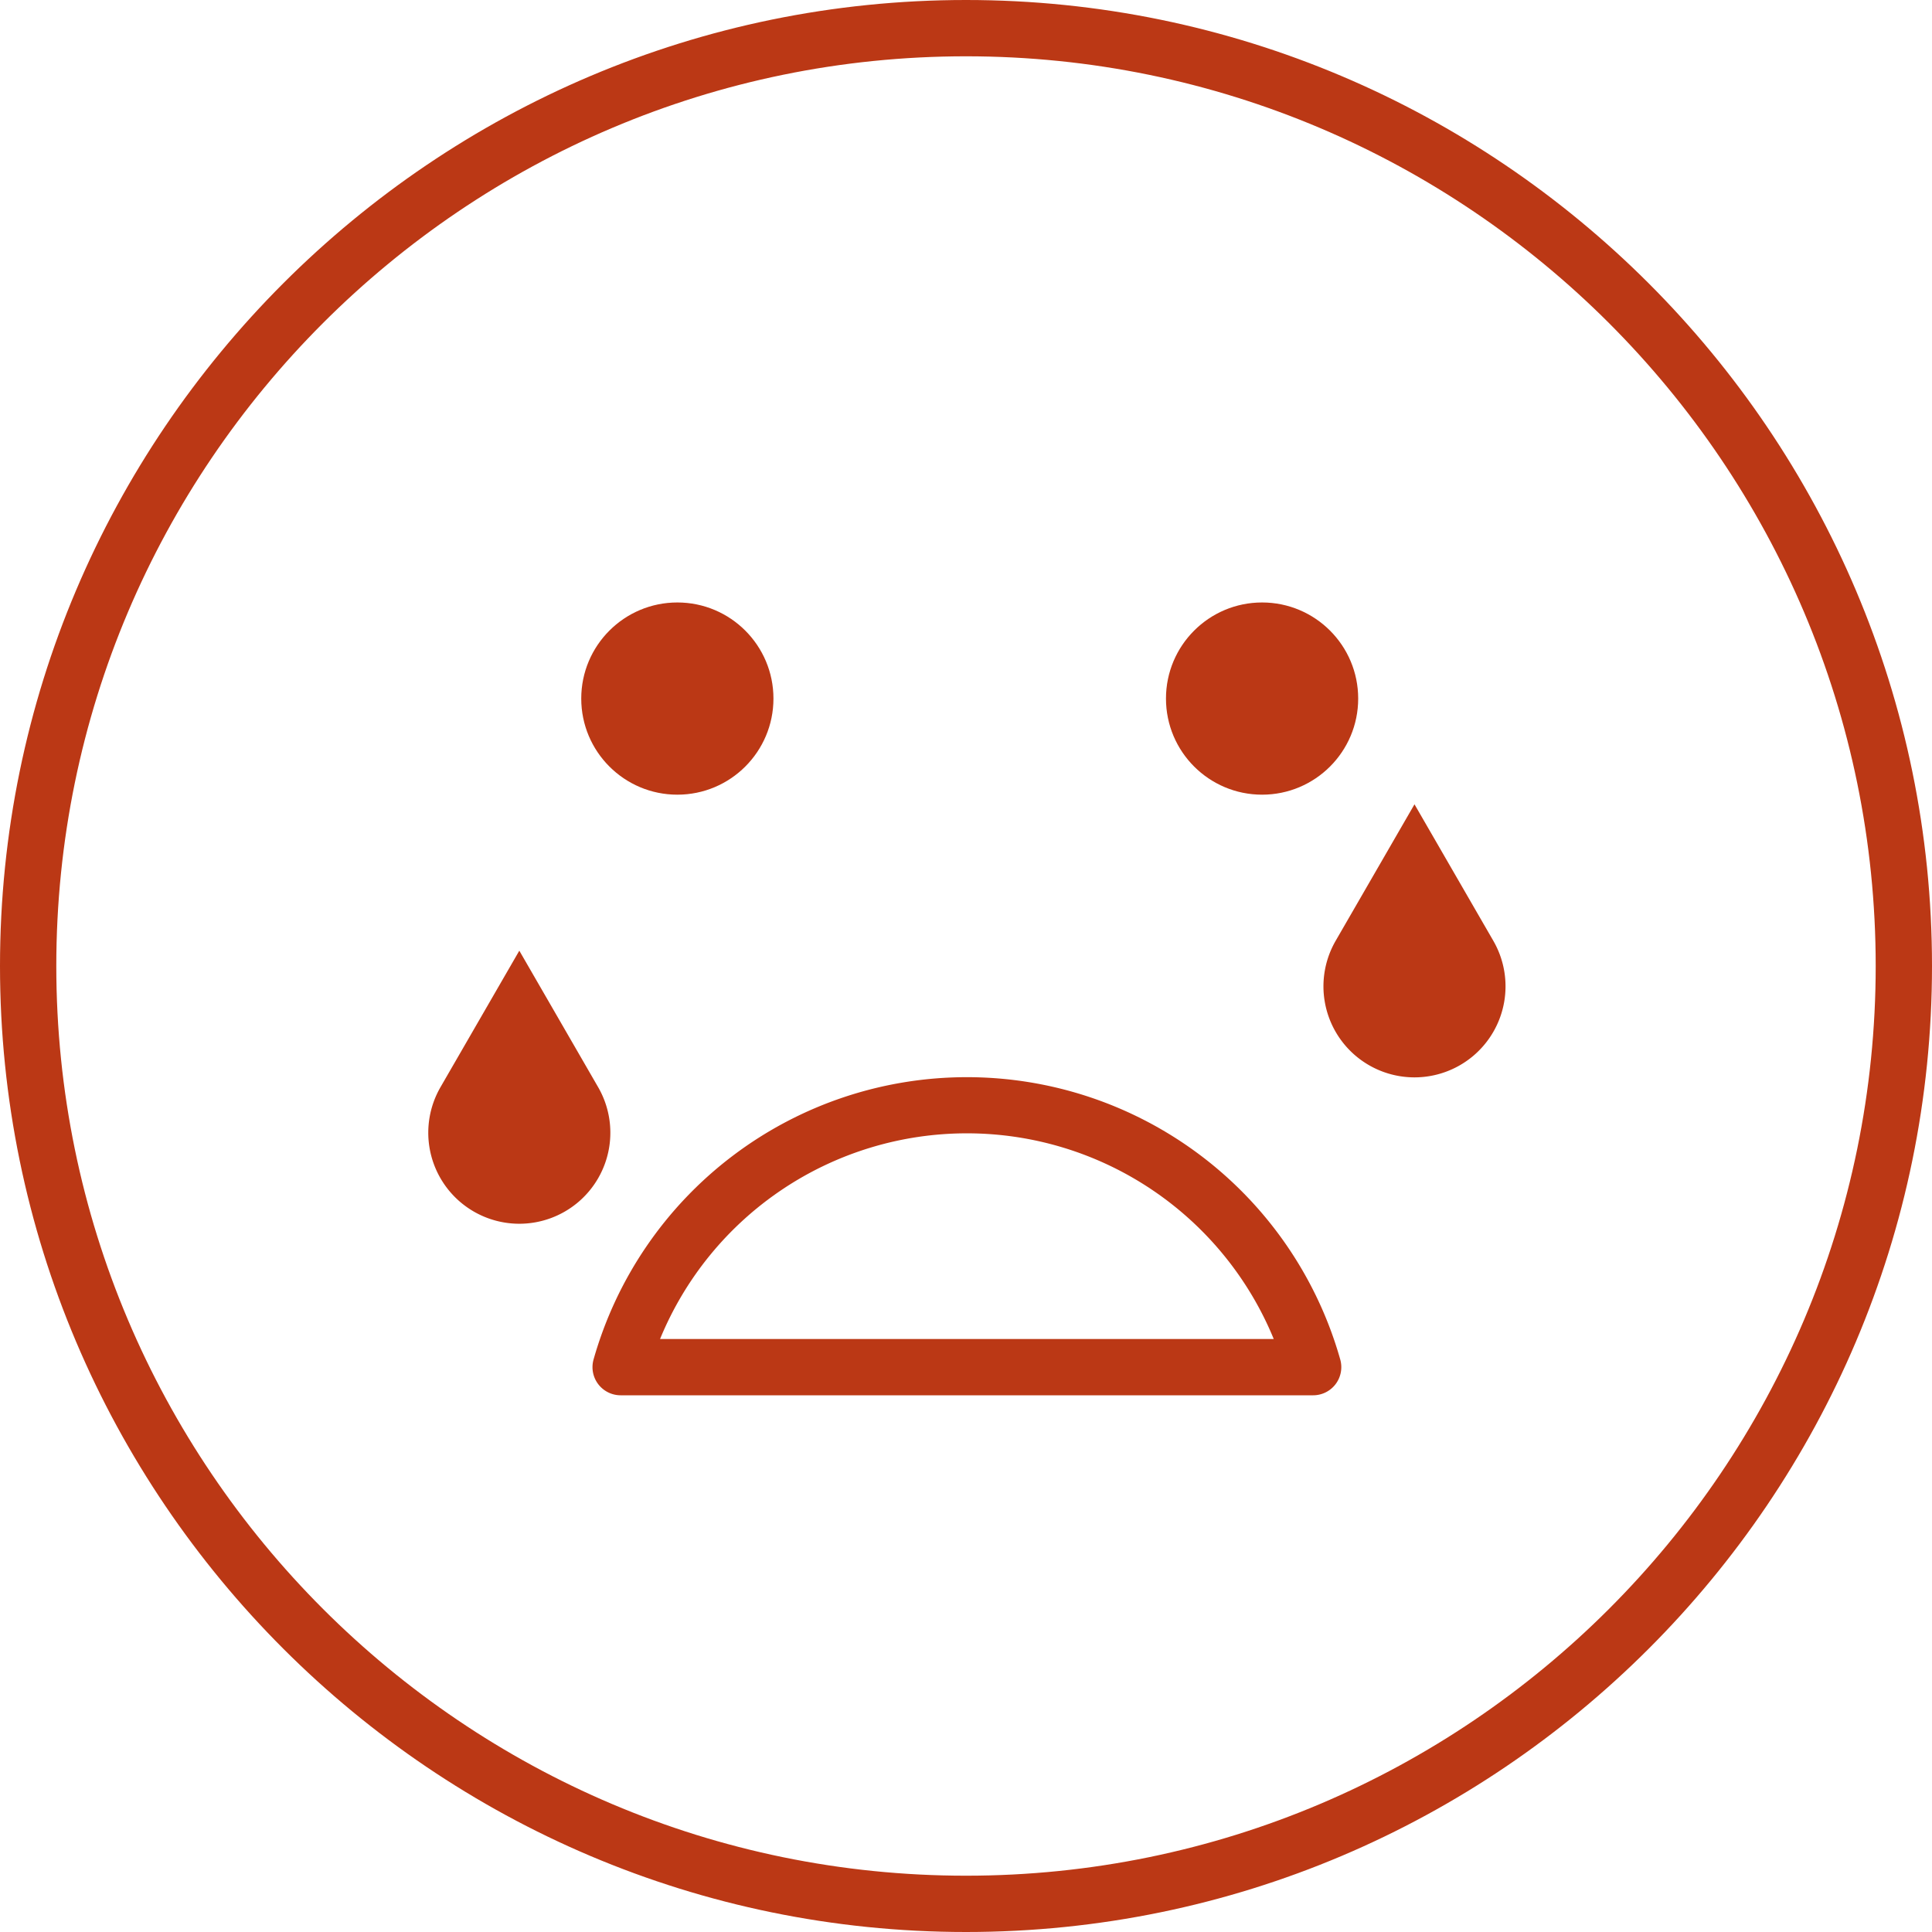 <svg xmlns="http://www.w3.org/2000/svg" viewBox="0 0 343.16 343.16"><defs><style>.cls-1{fill:#bb3815;}</style></defs><g id="Layer_2" data-name="Layer 2"><g id="Layer_2-2" data-name="Layer 2"><path class="cls-1" d="M171.58,343.16C77,343.16,0,266.19,0,171.58S77,0,171.58,0,343.16,77,343.16,171.58,266.19,343.16,171.58,343.16Zm0-333.16C82.48,10,10,82.48,10,171.58S82.48,333.16,171.58,333.16s161.58-72.48,161.58-161.58S260.67,10,171.58,10Z"/><path class="cls-1" d="M233.24,247.83h-123a5,5,0,0,1-4.81-6.37,68.92,68.92,0,0,1,132.62,0,5,5,0,0,1-4.81,6.37Zm-116-10h109a58.92,58.92,0,0,0-109,0Z"/><circle class="cls-1" cx="120.31" cy="124.08" r="17.07"/><circle class="cls-1" cx="224.17" cy="124.08" r="17.07"/><path class="cls-1" d="M251.24,142.86l-14,24.24a16.17,16.17,0,1,0,28,0Z"/><path class="cls-1" d="M92.24,168.86l-14,24.24a16.17,16.17,0,1,0,28,0Z"/></g></g></svg>